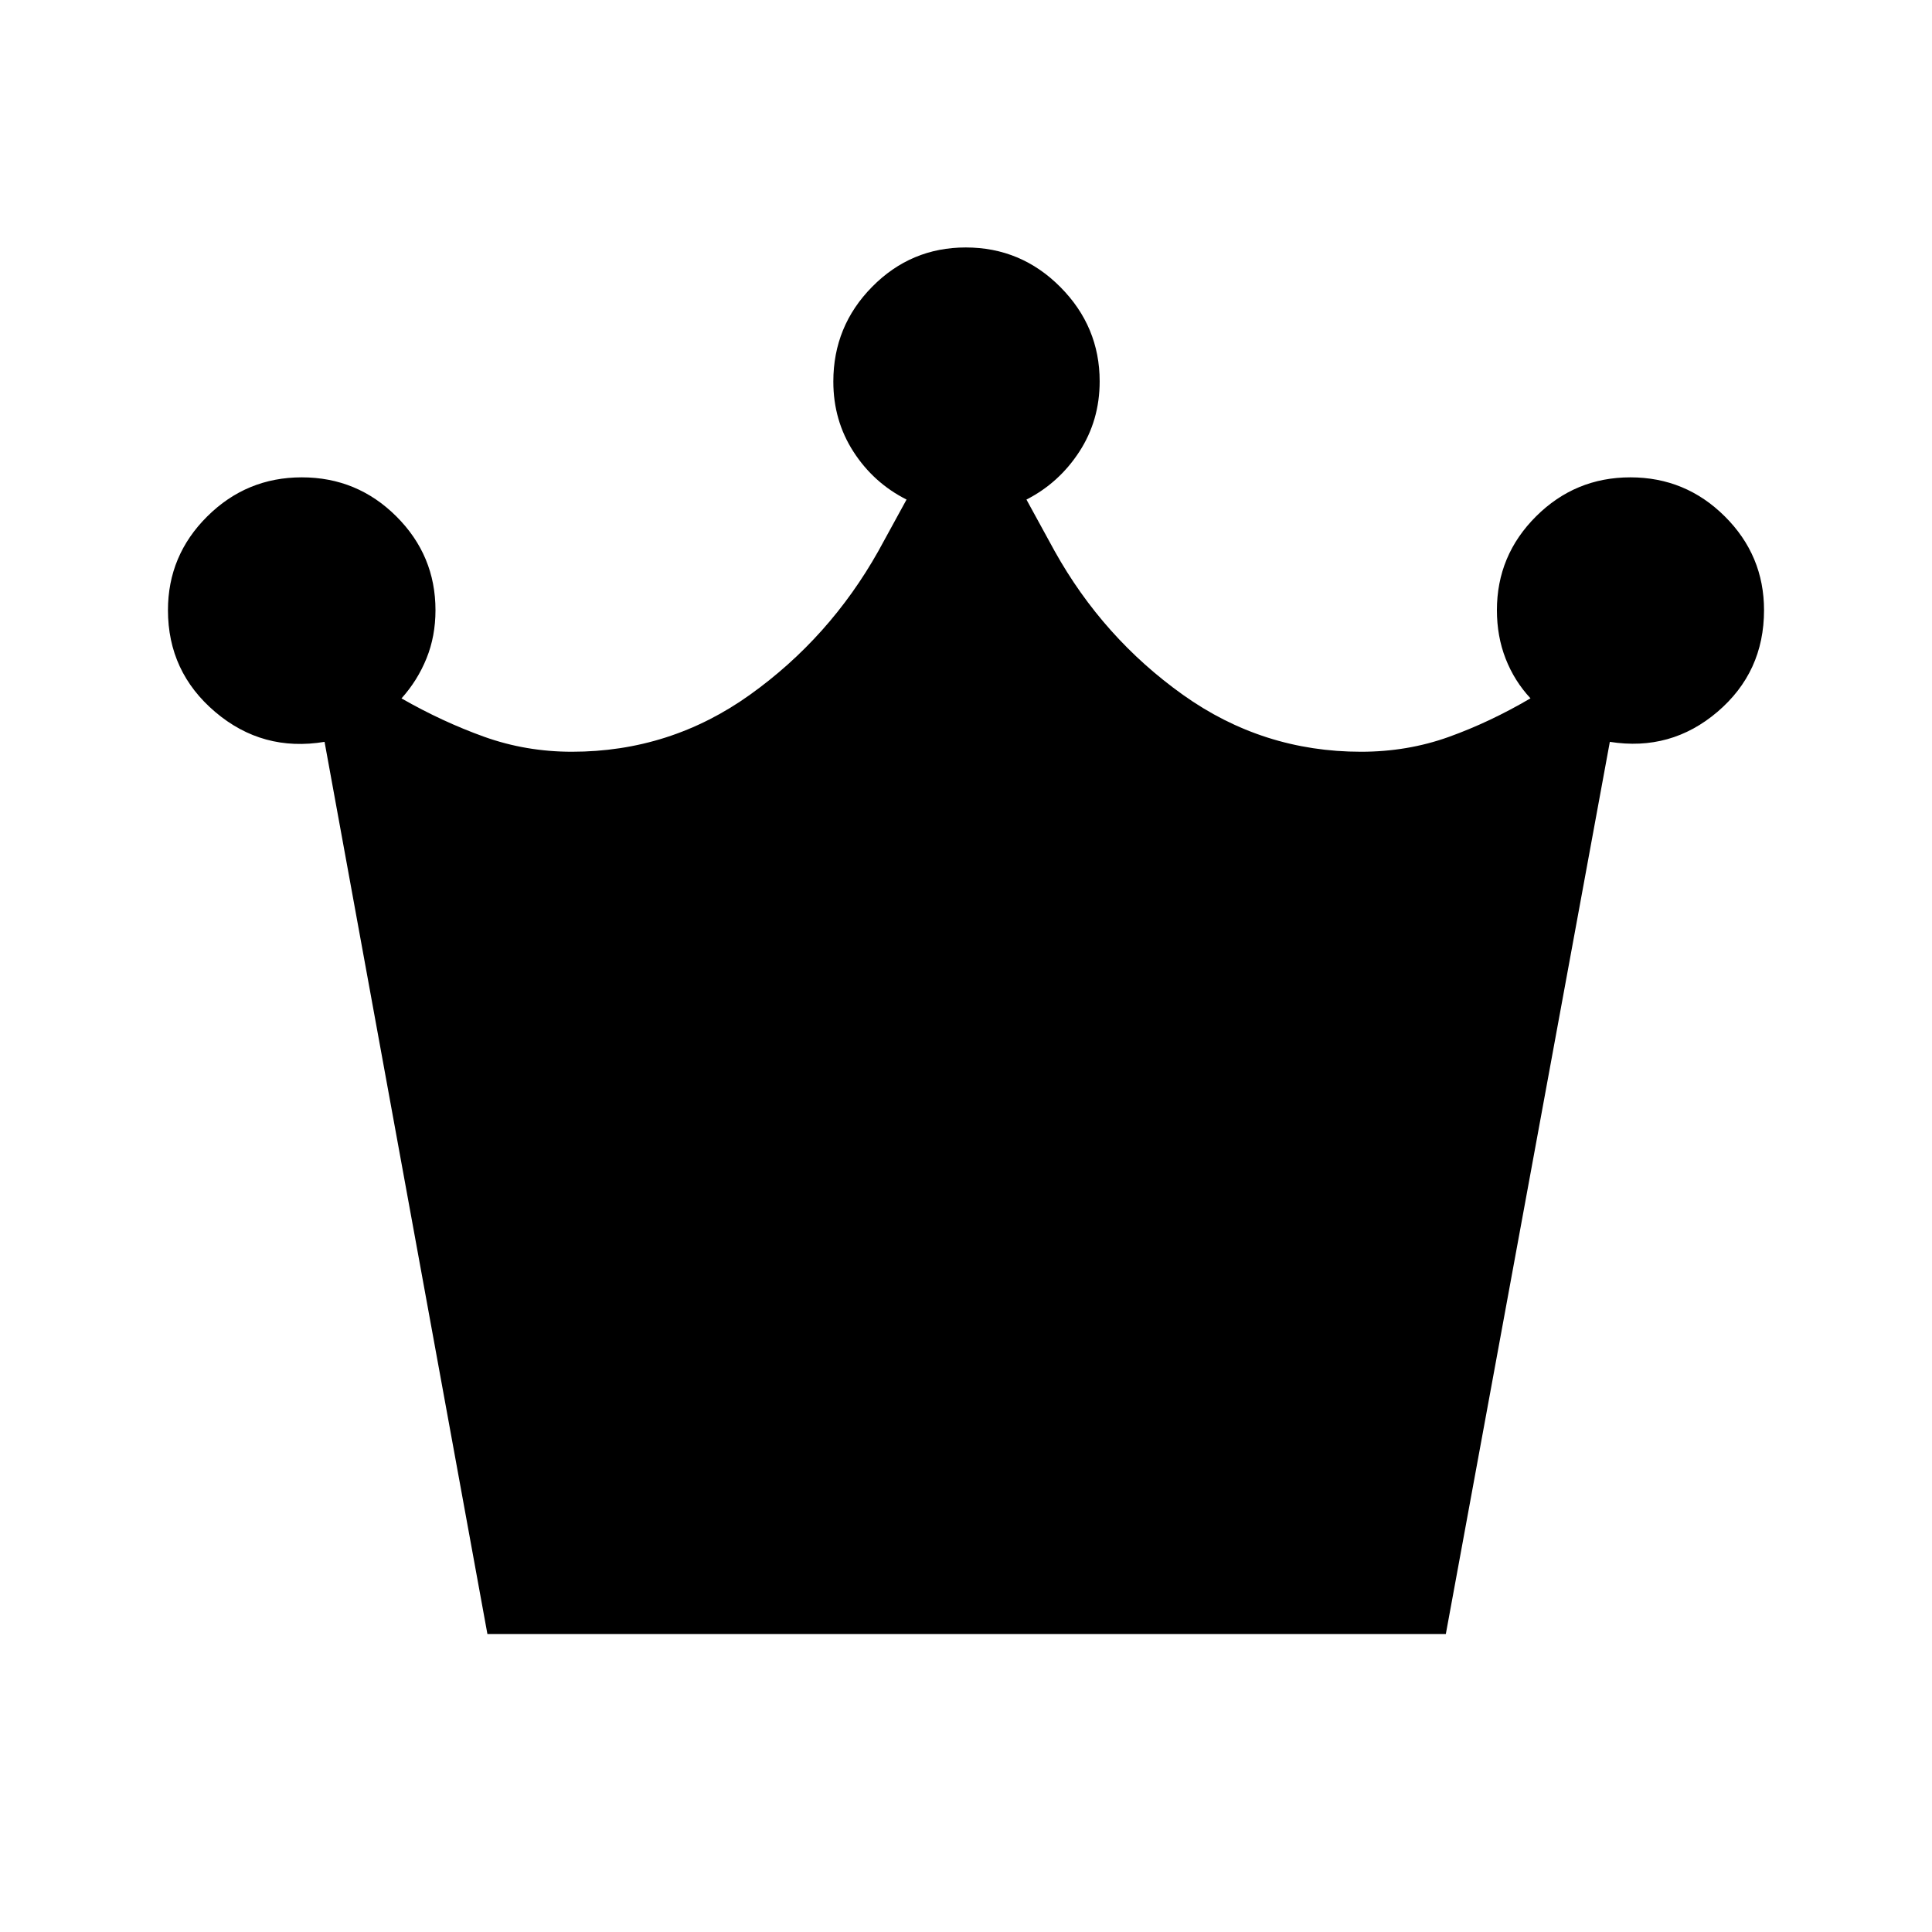 <svg xmlns="http://www.w3.org/2000/svg" height="24" viewBox="0 -960 960 960" width="24"><path d="m242.19-148.08-80.92-443.3q-30.81 5.11-54.31-14.83-23.5-19.93-23.5-50.6 0-27.22 19.54-46.61 19.53-19.39 46.96-19.39 27.51 0 46.97 19.39 19.46 19.39 19.46 46.61 0 12.94-4.45 23.93-4.44 11-12.44 19.91 20.24 11.58 41.03 19.05 20.79 7.46 43.68 7.46 48.83 0 88.43-28.31 39.59-28.31 63.82-71.42l14-25.58q-16.38-8.27-26.38-23.78-10-15.51-10-34.86 0-27.54 19.29-47.08 19.28-19.55 46.52-19.55 27.45 0 46.99 19.66 19.54 19.66 19.54 46.87 0 19.38-10.09 34.93-10.1 15.54-26.29 23.81l14 25.58q24.04 43.11 63.73 71.42 39.69 28.31 88.52 28.31 23.09 0 43.61-7.37 20.52-7.38 40.6-19.18-8-8.57-12.35-19.68-4.34-11.11-4.34-24.12 0-27.22 19.45-46.61 19.46-19.39 46.87-19.39 27.42 0 46.91 19.39 19.5 19.39 19.5 46.61 0 30.77-23.12 50.5t-53.5 14.93l-81.49 443.3H242.19Z"/></svg>